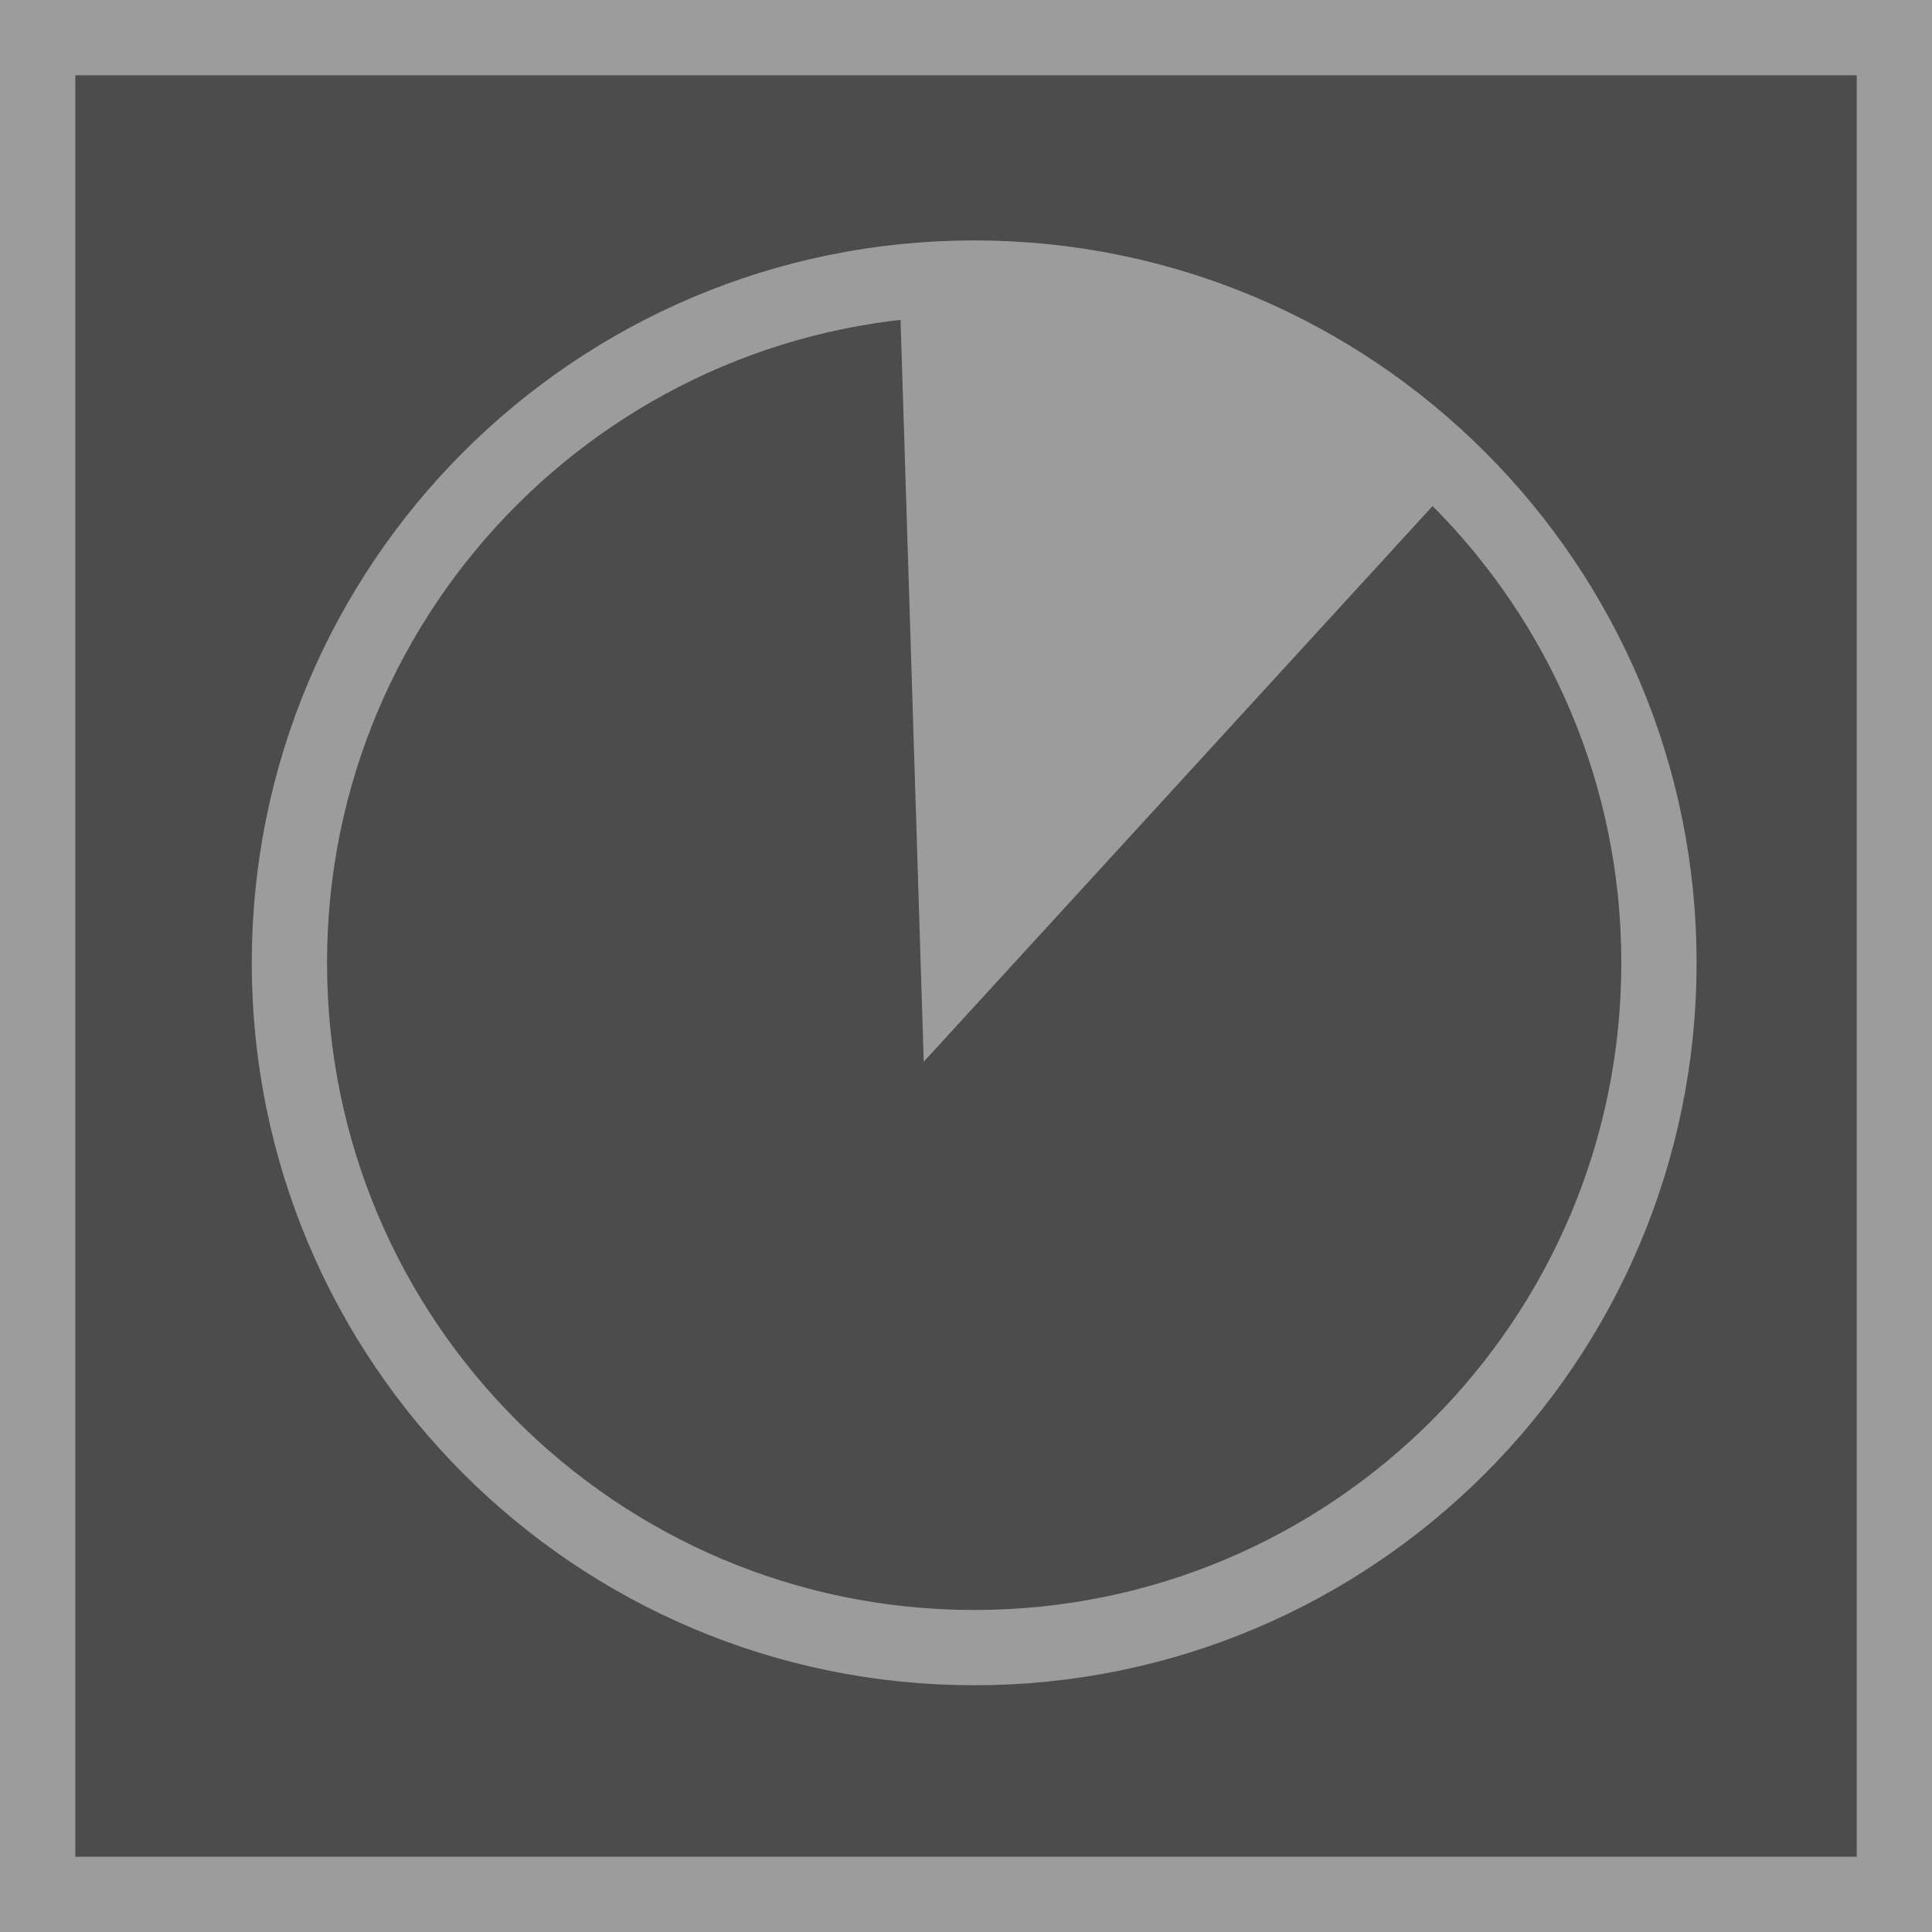 <svg version="1.1" xmlns="http://www.w3.org/2000/svg" xmlns:xlink="http://www.w3.org/1999/xlink" width="38.5" height="38.5" viewBox="0,0,38.5,38.5"><g transform="translate(-429.15,-314.569)"><g data-paper-data="{&quot;isPaintingLayer&quot;:true}" fill-rule="nonzero" stroke="#9c9c9c" stroke-width="1.5" stroke-linejoin="miter" stroke-miterlimit="10" stroke-dasharray="" stroke-dashoffset="0" style="mix-blend-mode: normal"><g><path d="M429.9,352.319v-37h37v37z" fill="#4c4c4c" stroke-linecap="butt"/><path d="M434.917,333.756c0,-7.536 6.109,-13.646 13.646,-13.646c7.536,0 13.646,6.109 13.646,13.646c0,7.536 -6.109,13.646 -13.646,13.646c-7.536,0 -13.646,-6.109 -13.646,-13.646z" fill="#4c4c4c" stroke-linecap="butt"/><path d="M457.312,323.964l-9.062,9.896l-0.417,-13.333z" fill="#9c9c9c" stroke-linecap="round"/></g></g></g></svg>